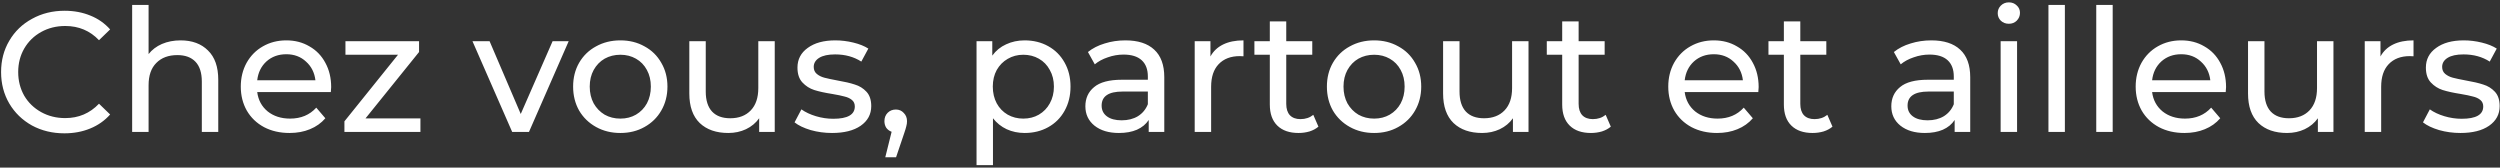 <svg width="701" height="47" viewBox="0 0 701 47" fill="none" xmlns="http://www.w3.org/2000/svg">
<rect x="0" y="0" width="701" height="47" fill="#333333" stroke="none"/>
<path d="M18.064 37.384C14.704 37.384 11.664 36.648 8.944 35.176C6.256 33.672 4.144 31.624 2.608 29.032C1.072 26.408 0.304 23.464 0.304 20.2C0.304 16.936 1.072 14.008 2.608 11.416C4.144 8.792 6.272 6.744 8.992 5.272C11.712 3.768 14.752 3.016 18.112 3.016C20.736 3.016 23.136 3.464 25.312 4.36C27.488 5.224 29.344 6.52 30.88 8.248L27.76 11.272C25.232 8.616 22.08 7.288 18.304 7.288C15.808 7.288 13.552 7.848 11.536 8.968C9.52 10.088 7.936 11.64 6.784 13.624C5.664 15.576 5.104 17.768 5.104 20.2C5.104 22.632 5.664 24.84 6.784 26.824C7.936 28.776 9.52 30.312 11.536 31.432C13.552 32.552 15.808 33.112 18.304 33.112C22.048 33.112 25.2 31.768 27.76 29.08L30.88 32.104C29.344 33.832 27.472 35.144 25.264 36.04C23.088 36.936 20.688 37.384 18.064 37.384ZM50.639 11.32C53.871 11.32 56.431 12.264 58.319 14.152C60.239 16.008 61.2 18.744 61.2 22.36V37H56.592V22.888C56.592 20.424 55.999 18.568 54.816 17.32C53.632 16.072 51.935 15.448 49.727 15.448C47.231 15.448 45.264 16.184 43.824 17.656C42.383 19.096 41.663 21.176 41.663 23.896V37H37.056V1.384H41.663V15.16C42.623 13.944 43.871 13 45.407 12.328C46.975 11.656 48.719 11.32 50.639 11.32ZM92.86 24.424C92.86 24.776 92.828 25.24 92.764 25.816H72.124C72.412 28.056 73.388 29.864 75.052 31.24C76.748 32.584 78.844 33.256 81.34 33.256C84.38 33.256 86.828 32.232 88.684 30.184L91.228 33.16C90.076 34.504 88.636 35.528 86.908 36.232C85.212 36.936 83.308 37.288 81.196 37.288C78.508 37.288 76.124 36.744 74.044 35.656C71.964 34.536 70.348 32.984 69.196 31C68.076 29.016 67.516 26.776 67.516 24.28C67.516 21.816 68.06 19.592 69.148 17.608C70.268 15.624 71.788 14.088 73.708 13C75.66 11.88 77.852 11.32 80.284 11.32C82.716 11.32 84.876 11.88 86.764 13C88.684 14.088 90.172 15.624 91.228 17.608C92.316 19.592 92.86 21.864 92.86 24.424ZM80.284 15.208C78.076 15.208 76.22 15.88 74.716 17.224C73.244 18.568 72.38 20.328 72.124 22.504H88.444C88.188 20.36 87.308 18.616 85.804 17.272C84.332 15.896 82.492 15.208 80.284 15.208ZM117.888 33.208V37H96.576V34.024L111.6 15.352H96.864V11.56H117.504V14.584L102.48 33.208H117.888ZM159.458 11.56L148.322 37H143.618L132.482 11.56H137.282L146.018 31.96L154.946 11.56H159.458ZM173.952 37.288C171.424 37.288 169.152 36.728 167.136 35.608C165.12 34.488 163.536 32.952 162.384 31C161.264 29.016 160.704 26.776 160.704 24.28C160.704 21.784 161.264 19.56 162.384 17.608C163.536 15.624 165.12 14.088 167.136 13C169.152 11.88 171.424 11.32 173.952 11.32C176.48 11.32 178.736 11.88 180.72 13C182.736 14.088 184.304 15.624 185.424 17.608C186.576 19.56 187.152 21.784 187.152 24.28C187.152 26.776 186.576 29.016 185.424 31C184.304 32.952 182.736 34.488 180.72 35.608C178.736 36.728 176.48 37.288 173.952 37.288ZM173.952 33.256C175.584 33.256 177.04 32.888 178.32 32.152C179.632 31.384 180.656 30.328 181.392 28.984C182.128 27.608 182.496 26.04 182.496 24.28C182.496 22.52 182.128 20.968 181.392 19.624C180.656 18.248 179.632 17.192 178.32 16.456C177.04 15.72 175.584 15.352 173.952 15.352C172.32 15.352 170.848 15.72 169.536 16.456C168.256 17.192 167.232 18.248 166.464 19.624C165.728 20.968 165.36 22.52 165.36 24.28C165.36 26.04 165.728 27.608 166.464 28.984C167.232 30.328 168.256 31.384 169.536 32.152C170.848 32.888 172.32 33.256 173.952 33.256ZM217.236 11.56V37H212.868V33.16C211.94 34.472 210.708 35.496 209.172 36.232C207.668 36.936 206.02 37.288 204.228 37.288C200.836 37.288 198.164 36.36 196.212 34.504C194.26 32.616 193.284 29.848 193.284 26.2V11.56H197.892V25.672C197.892 28.136 198.484 30.008 199.668 31.288C200.852 32.536 202.548 33.16 204.756 33.16C207.188 33.16 209.108 32.424 210.516 30.952C211.924 29.48 212.628 27.4 212.628 24.712V11.56H217.236ZM233.305 37.288C231.225 37.288 229.225 37.016 227.305 36.472C225.385 35.896 223.881 35.176 222.793 34.312L224.713 30.664C225.833 31.464 227.193 32.104 228.793 32.584C230.393 33.064 232.009 33.304 233.641 33.304C237.673 33.304 239.689 32.152 239.689 29.848C239.689 29.08 239.417 28.472 238.873 28.024C238.329 27.576 237.641 27.256 236.809 27.064C236.009 26.84 234.857 26.6 233.353 26.344C231.305 26.024 229.625 25.656 228.313 25.24C227.033 24.824 225.929 24.12 225.001 23.128C224.073 22.136 223.609 20.744 223.609 18.952C223.609 16.648 224.569 14.808 226.489 13.432C228.409 12.024 230.985 11.32 234.217 11.32C235.913 11.32 237.609 11.528 239.305 11.944C241.001 12.36 242.393 12.92 243.481 13.624L241.513 17.272C239.433 15.928 236.985 15.256 234.169 15.256C232.217 15.256 230.729 15.576 229.705 16.216C228.681 16.856 228.169 17.704 228.169 18.76C228.169 19.592 228.457 20.248 229.033 20.728C229.609 21.208 230.313 21.56 231.145 21.784C232.009 22.008 233.209 22.264 234.745 22.552C236.793 22.904 238.441 23.288 239.689 23.704C240.969 24.088 242.057 24.76 242.953 25.72C243.849 26.68 244.297 28.024 244.297 29.752C244.297 32.056 243.305 33.896 241.321 35.272C239.369 36.616 236.697 37.288 233.305 37.288ZM251.208 30.712C252.104 30.712 252.84 31.032 253.416 31.672C254.024 32.28 254.328 33.048 254.328 33.976C254.328 34.456 254.264 34.92 254.136 35.368C254.04 35.816 253.832 36.504 253.512 37.432L251.256 44.104H248.232L250.008 36.952C249.4 36.728 248.904 36.36 248.52 35.848C248.168 35.304 247.992 34.68 247.992 33.976C247.992 33.016 248.296 32.232 248.904 31.624C249.512 31.016 250.28 30.712 251.208 30.712ZM287.309 11.32C289.773 11.32 291.981 11.864 293.933 12.952C295.885 14.04 297.405 15.56 298.493 17.512C299.613 19.464 300.173 21.72 300.173 24.28C300.173 26.84 299.613 29.112 298.493 31.096C297.405 33.048 295.885 34.568 293.933 35.656C291.981 36.744 289.773 37.288 287.309 37.288C285.485 37.288 283.805 36.936 282.269 36.232C280.765 35.528 279.485 34.504 278.429 33.16V46.312H273.821V11.56H278.237V15.592C279.261 14.184 280.557 13.128 282.125 12.424C283.693 11.688 285.421 11.32 287.309 11.32ZM286.925 33.256C288.557 33.256 290.013 32.888 291.293 32.152C292.605 31.384 293.629 30.328 294.365 28.984C295.133 27.608 295.517 26.04 295.517 24.28C295.517 22.52 295.133 20.968 294.365 19.624C293.629 18.248 292.605 17.192 291.293 16.456C290.013 15.72 288.557 15.352 286.925 15.352C285.325 15.352 283.869 15.736 282.557 16.504C281.277 17.24 280.253 18.28 279.485 19.624C278.749 20.968 278.381 22.52 278.381 24.28C278.381 26.04 278.749 27.608 279.485 28.984C280.221 30.328 281.245 31.384 282.557 32.152C283.869 32.888 285.325 33.256 286.925 33.256ZM315.57 11.32C319.09 11.32 321.778 12.184 323.634 13.912C325.522 15.64 326.466 18.216 326.466 21.64V37H322.098V33.64C321.33 34.824 320.226 35.736 318.786 36.376C317.378 36.984 315.698 37.288 313.746 37.288C310.898 37.288 308.61 36.6 306.882 35.224C305.186 33.848 304.338 32.04 304.338 29.8C304.338 27.56 305.154 25.768 306.786 24.424C308.418 23.048 311.01 22.36 314.562 22.36H321.858V21.448C321.858 19.464 321.282 17.944 320.13 16.888C318.978 15.832 317.282 15.304 315.042 15.304C313.538 15.304 312.066 15.56 310.626 16.072C309.186 16.552 307.97 17.208 306.978 18.04L305.058 14.584C306.37 13.528 307.938 12.728 309.762 12.184C311.586 11.608 313.522 11.32 315.57 11.32ZM314.514 33.736C316.274 33.736 317.794 33.352 319.074 32.584C320.354 31.784 321.282 30.664 321.858 29.224V25.672H314.754C310.85 25.672 308.898 26.984 308.898 29.608C308.898 30.888 309.394 31.896 310.386 32.632C311.378 33.368 312.754 33.736 314.514 33.736ZM339.409 15.832C340.209 14.36 341.393 13.24 342.961 12.472C344.529 11.704 346.433 11.32 348.673 11.32V15.784C348.417 15.752 348.065 15.736 347.617 15.736C345.121 15.736 343.153 16.488 341.713 17.992C340.305 19.464 339.601 21.576 339.601 24.328V37H334.993V11.56H339.409V15.832ZM369.688 35.512C369.016 36.088 368.184 36.536 367.192 36.856C366.2 37.144 365.176 37.288 364.12 37.288C361.56 37.288 359.576 36.6 358.168 35.224C356.76 33.848 356.056 31.88 356.056 29.32V15.352H351.736V11.56H356.056V5.992H360.664V11.56H367.96V15.352H360.664V29.128C360.664 30.504 361 31.56 361.672 32.296C362.376 33.032 363.368 33.4 364.648 33.4C366.056 33.4 367.256 33 368.248 32.2L369.688 35.512ZM385.311 37.288C382.783 37.288 380.511 36.728 378.495 35.608C376.479 34.488 374.895 32.952 373.743 31C372.623 29.016 372.063 26.776 372.063 24.28C372.063 21.784 372.623 19.56 373.743 17.608C374.895 15.624 376.479 14.088 378.495 13C380.511 11.88 382.783 11.32 385.311 11.32C387.839 11.32 390.095 11.88 392.079 13C394.095 14.088 395.663 15.624 396.783 17.608C397.935 19.56 398.511 21.784 398.511 24.28C398.511 26.776 397.935 29.016 396.783 31C395.663 32.952 394.095 34.488 392.079 35.608C390.095 36.728 387.839 37.288 385.311 37.288ZM385.311 33.256C386.943 33.256 388.399 32.888 389.679 32.152C390.991 31.384 392.015 30.328 392.751 28.984C393.487 27.608 393.855 26.04 393.855 24.28C393.855 22.52 393.487 20.968 392.751 19.624C392.015 18.248 390.991 17.192 389.679 16.456C388.399 15.72 386.943 15.352 385.311 15.352C383.679 15.352 382.207 15.72 380.895 16.456C379.615 17.192 378.591 18.248 377.823 19.624C377.087 20.968 376.719 22.52 376.719 24.28C376.719 26.04 377.087 27.608 377.823 28.984C378.591 30.328 379.615 31.384 380.895 32.152C382.207 32.888 383.679 33.256 385.311 33.256ZM428.596 11.56V37H424.228V33.16C423.3 34.472 422.068 35.496 420.532 36.232C419.028 36.936 417.38 37.288 415.588 37.288C412.196 37.288 409.524 36.36 407.572 34.504C405.62 32.616 404.644 29.848 404.644 26.2V11.56H409.252V25.672C409.252 28.136 409.844 30.008 411.028 31.288C412.212 32.536 413.908 33.16 416.116 33.16C418.548 33.16 420.468 32.424 421.876 30.952C423.284 29.48 423.988 27.4 423.988 24.712V11.56H428.596ZM451.672 35.512C451 36.088 450.168 36.536 449.176 36.856C448.184 37.144 447.16 37.288 446.104 37.288C443.544 37.288 441.56 36.6 440.152 35.224C438.744 33.848 438.04 31.88 438.04 29.32V15.352H433.72V11.56H438.04V5.992H442.648V11.56H449.944V15.352H442.648V29.128C442.648 30.504 442.984 31.56 443.656 32.296C444.36 33.032 445.352 33.4 446.632 33.4C448.04 33.4 449.24 33 450.232 32.2L451.672 35.512ZM493.126 24.424C493.126 24.776 493.094 25.24 493.03 25.816H472.39C472.678 28.056 473.654 29.864 475.318 31.24C477.014 32.584 479.11 33.256 481.606 33.256C484.646 33.256 487.094 32.232 488.95 30.184L491.494 33.16C490.342 34.504 488.902 35.528 487.174 36.232C485.478 36.936 483.574 37.288 481.462 37.288C478.774 37.288 476.39 36.744 474.31 35.656C472.23 34.536 470.614 32.984 469.462 31C468.342 29.016 467.782 26.776 467.782 24.28C467.782 21.816 468.326 19.592 469.414 17.608C470.534 15.624 472.054 14.088 473.974 13C475.926 11.88 478.118 11.32 480.55 11.32C482.982 11.32 485.142 11.88 487.03 13C488.95 14.088 490.438 15.624 491.494 17.608C492.582 19.592 493.126 21.864 493.126 24.424ZM480.55 15.208C478.342 15.208 476.486 15.88 474.982 17.224C473.51 18.568 472.646 20.328 472.39 22.504H488.71C488.454 20.36 487.574 18.616 486.07 17.272C484.598 15.896 482.758 15.208 480.55 15.208ZM513.828 35.512C513.156 36.088 512.324 36.536 511.332 36.856C510.34 37.144 509.316 37.288 508.26 37.288C505.7 37.288 503.716 36.6 502.308 35.224C500.9 33.848 500.196 31.88 500.196 29.32V15.352H495.876V11.56H500.196V5.992H504.804V11.56H512.1V15.352H504.804V29.128C504.804 30.504 505.14 31.56 505.812 32.296C506.516 33.032 507.508 33.4 508.788 33.4C510.196 33.4 511.396 33 512.388 32.2L513.828 35.512ZM541.554 11.32C545.074 11.32 547.762 12.184 549.618 13.912C551.506 15.64 552.45 18.216 552.45 21.64V37H548.082V33.64C547.314 34.824 546.21 35.736 544.77 36.376C543.362 36.984 541.682 37.288 539.73 37.288C536.882 37.288 534.594 36.6 532.866 35.224C531.17 33.848 530.322 32.04 530.322 29.8C530.322 27.56 531.138 25.768 532.77 24.424C534.402 23.048 536.994 22.36 540.546 22.36H547.842V21.448C547.842 19.464 547.266 17.944 546.114 16.888C544.962 15.832 543.266 15.304 541.026 15.304C539.522 15.304 538.05 15.56 536.61 16.072C535.17 16.552 533.954 17.208 532.962 18.04L531.042 14.584C532.354 13.528 533.922 12.728 535.746 12.184C537.57 11.608 539.506 11.32 541.554 11.32ZM540.498 33.736C542.258 33.736 543.778 33.352 545.058 32.584C546.338 31.784 547.266 30.664 547.842 29.224V25.672H540.738C536.834 25.672 534.882 26.984 534.882 29.608C534.882 30.888 535.378 31.896 536.37 32.632C537.362 33.368 538.738 33.736 540.498 33.736ZM560.977 11.56H565.585V37H560.977V11.56ZM563.281 6.664C562.385 6.664 561.633 6.376 561.025 5.8C560.449 5.224 560.161 4.52 560.161 3.688C560.161 2.856 560.449 2.152 561.025 1.576C561.633 0.968 562.385 0.664 563.281 0.664C564.177 0.664 564.913 0.952 565.489 1.528C566.097 2.072 566.401 2.76 566.401 3.592C566.401 4.456 566.097 5.192 565.489 5.8C564.913 6.376 564.177 6.664 563.281 6.664ZM574.384 1.384H578.992V37H574.384V1.384ZM587.79 1.384H592.398V37H587.79V1.384ZM624.188 24.424C624.188 24.776 624.156 25.24 624.092 25.816H603.452C603.74 28.056 604.716 29.864 606.38 31.24C608.076 32.584 610.172 33.256 612.668 33.256C615.708 33.256 618.156 32.232 620.012 30.184L622.556 33.16C621.404 34.504 619.964 35.528 618.236 36.232C616.54 36.936 614.636 37.288 612.524 37.288C609.836 37.288 607.452 36.744 605.372 35.656C603.292 34.536 601.676 32.984 600.524 31C599.404 29.016 598.844 26.776 598.844 24.28C598.844 21.816 599.388 19.592 600.476 17.608C601.596 15.624 603.116 14.088 605.036 13C606.988 11.88 609.18 11.32 611.612 11.32C614.044 11.32 616.204 11.88 618.092 13C620.012 14.088 621.5 15.624 622.556 17.608C623.644 19.592 624.188 21.864 624.188 24.424ZM611.612 15.208C609.404 15.208 607.548 15.88 606.044 17.224C604.572 18.568 603.708 20.328 603.452 22.504H619.772C619.516 20.36 618.636 18.616 617.132 17.272C615.66 15.896 613.82 15.208 611.612 15.208ZM654.299 11.56V37H649.931V33.16C649.003 34.472 647.771 35.496 646.235 36.232C644.731 36.936 643.083 37.288 641.291 37.288C637.899 37.288 635.227 36.36 633.275 34.504C631.323 32.616 630.347 29.848 630.347 26.2V11.56H634.955V25.672C634.955 28.136 635.547 30.008 636.731 31.288C637.915 32.536 639.611 33.16 641.819 33.16C644.251 33.16 646.171 32.424 647.579 30.952C648.987 29.48 649.691 27.4 649.691 24.712V11.56H654.299ZM667.487 15.832C668.287 14.36 669.471 13.24 671.039 12.472C672.607 11.704 674.511 11.32 676.751 11.32V15.784C676.495 15.752 676.143 15.736 675.695 15.736C673.199 15.736 671.231 16.488 669.791 17.992C668.383 19.464 667.679 21.576 667.679 24.328V37H663.071V11.56H667.487V15.832ZM689.914 37.288C687.834 37.288 685.834 37.016 683.914 36.472C681.994 35.896 680.49 35.176 679.402 34.312L681.322 30.664C682.442 31.464 683.802 32.104 685.402 32.584C687.002 33.064 688.618 33.304 690.25 33.304C694.282 33.304 696.298 32.152 696.298 29.848C696.298 29.08 696.026 28.472 695.482 28.024C694.938 27.576 694.25 27.256 693.418 27.064C692.618 26.84 691.466 26.6 689.962 26.344C687.914 26.024 686.234 25.656 684.922 25.24C683.642 24.824 682.538 24.12 681.61 23.128C680.682 22.136 680.218 20.744 680.218 18.952C680.218 16.648 681.178 14.808 683.098 13.432C685.018 12.024 687.594 11.32 690.826 11.32C692.522 11.32 694.218 11.528 695.914 11.944C697.61 12.36 699.002 12.92 700.09 13.624L698.122 17.272C696.042 15.928 693.594 15.256 690.778 15.256C688.826 15.256 687.338 15.576 686.314 16.216C685.29 16.856 684.778 17.704 684.778 18.76C684.778 19.592 685.066 20.248 685.642 20.728C686.218 21.208 686.922 21.56 687.754 21.784C688.618 22.008 689.818 22.264 691.354 22.552C693.402 22.904 695.05 23.288 696.298 23.704C697.578 24.088 698.666 24.76 699.562 25.72C700.458 26.68 700.906 28.024 700.906 29.752C700.906 32.056 699.914 33.896 697.93 35.272C695.978 36.616 693.306 37.288 689.914 37.288Z" fill="white"/>
</svg>
